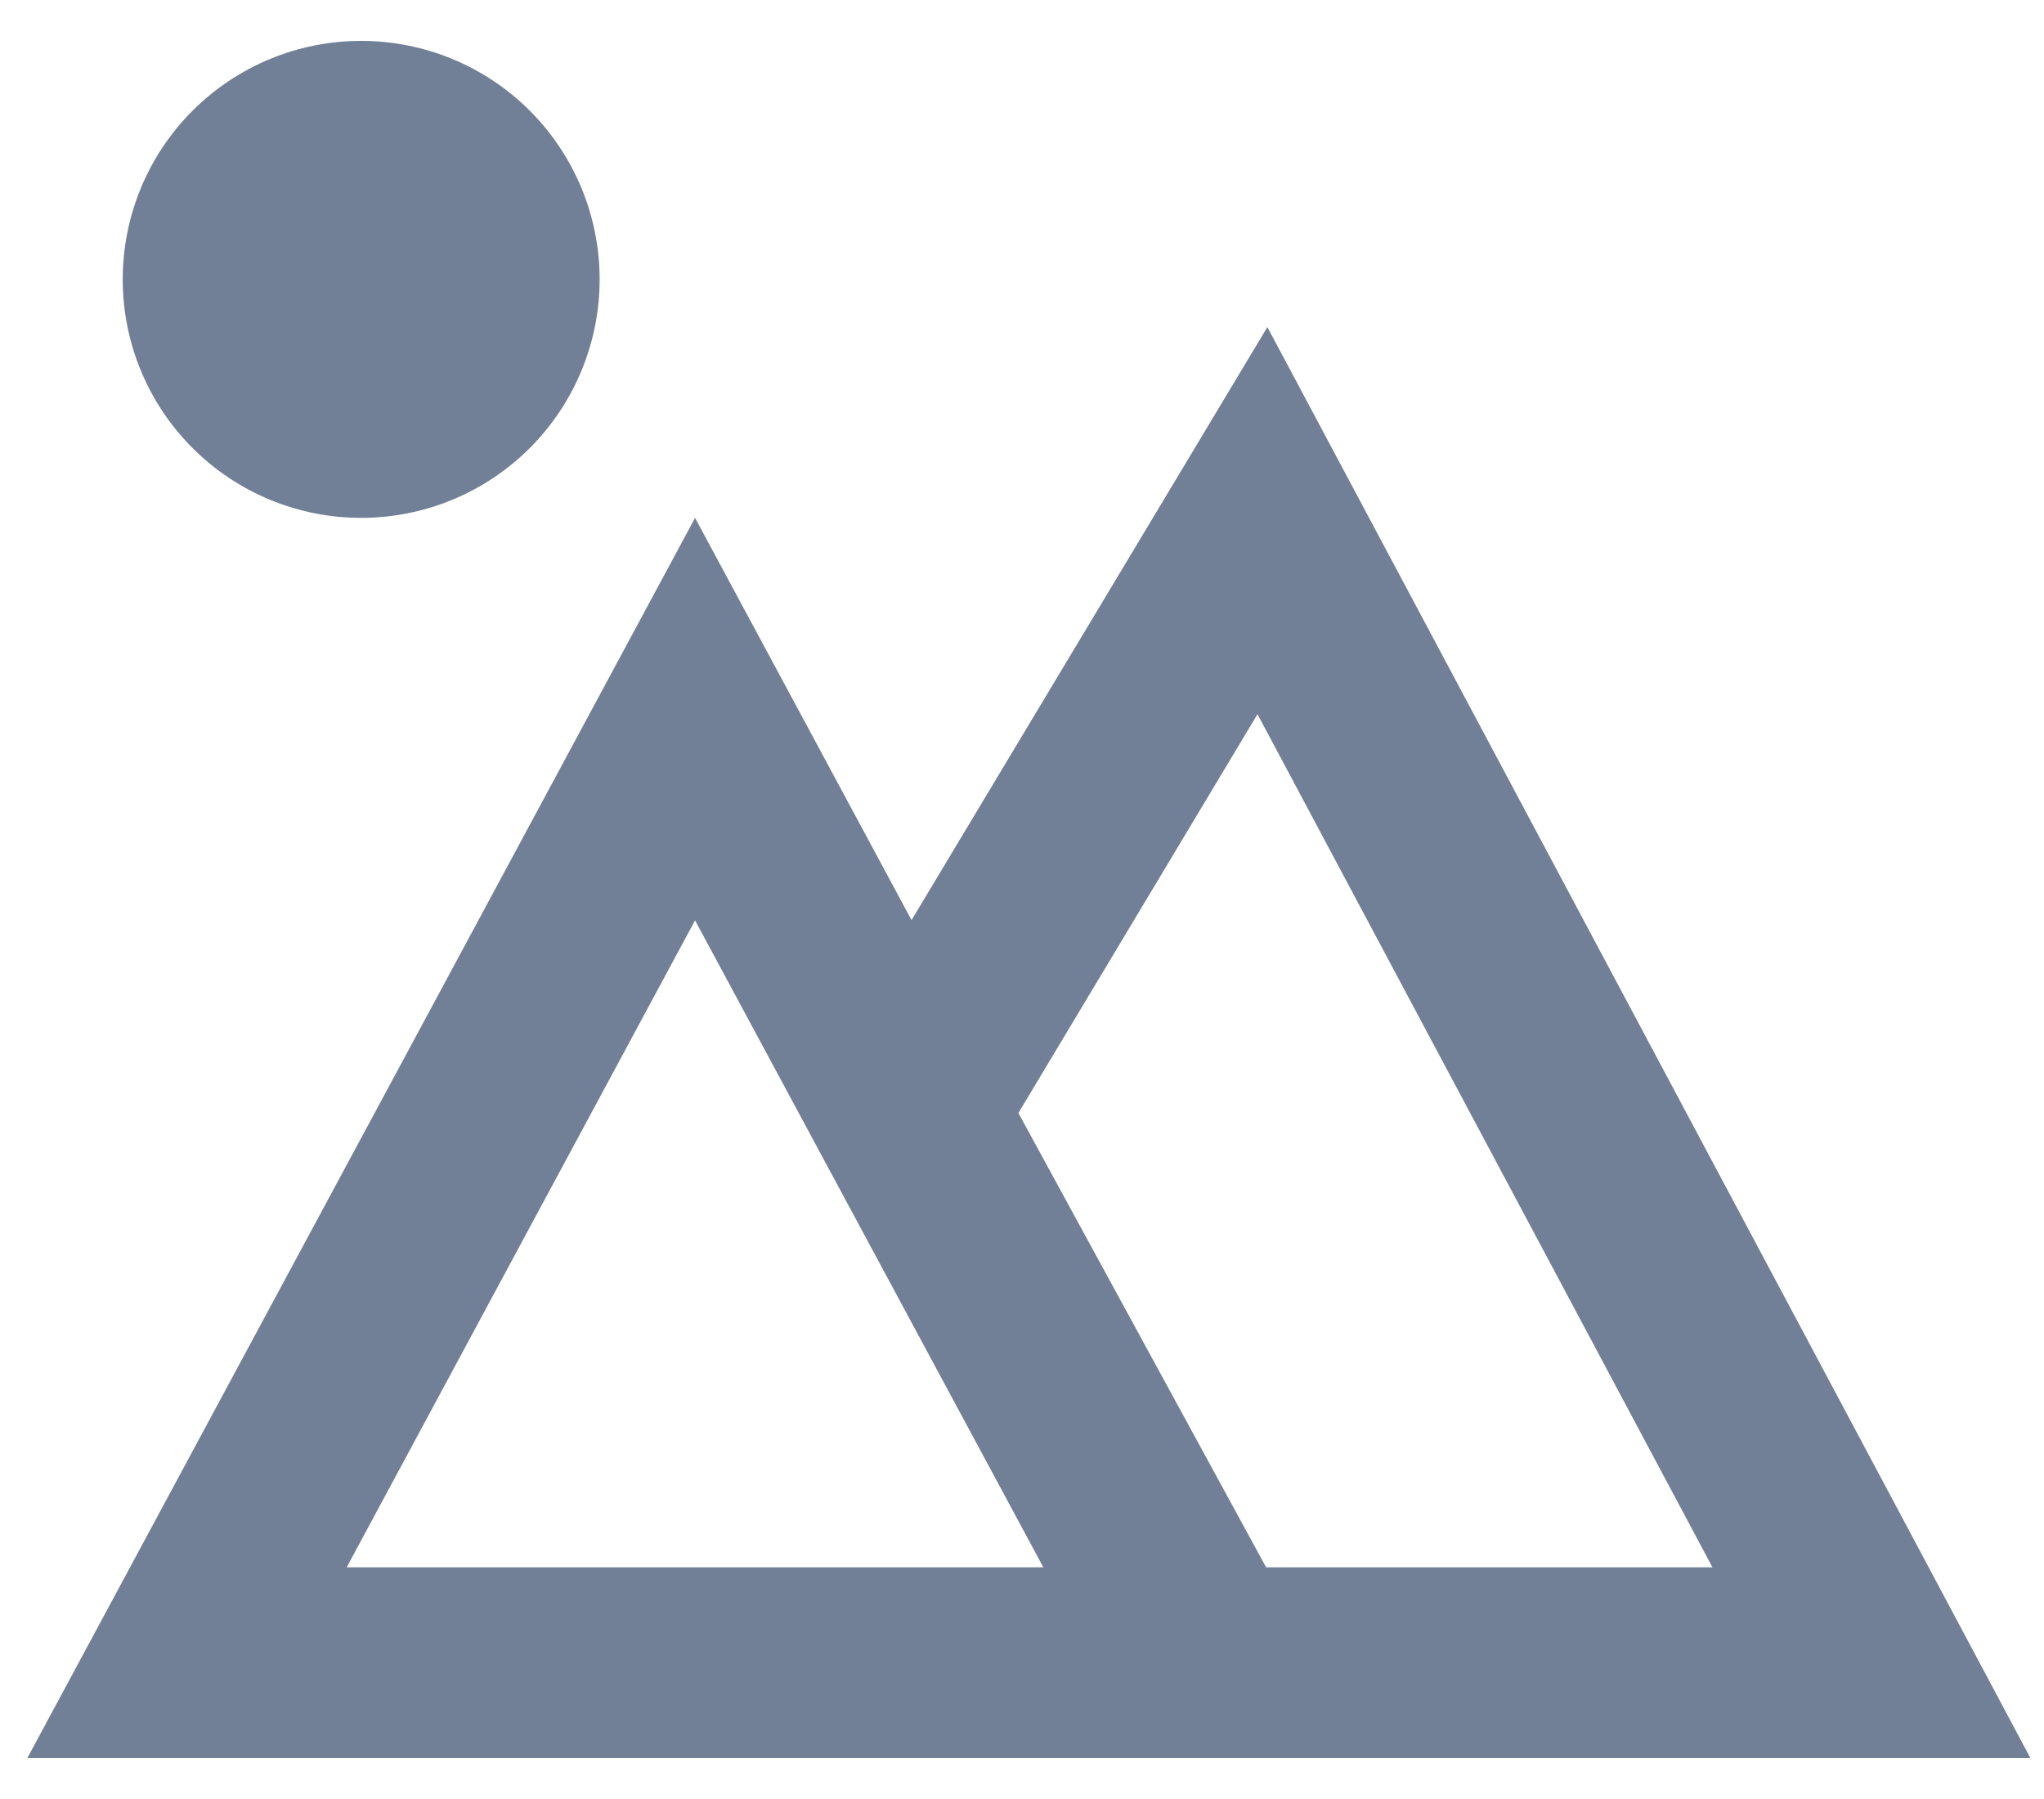 <svg width="25" height="22" viewBox="0 0 25 22" fill="none" xmlns="http://www.w3.org/2000/svg">
<path d="M11.149 11.252L15.501 4L24.834 21.5H0.334L8.501 6.333L11.149 11.252ZM12.456 13.611L15.486 19.167H20.945L15.38 8.734L12.456 13.611ZM4.24 19.167H12.761L8.501 11.255L4.24 19.167ZM4.417 6.333C3.644 6.333 2.902 6.026 2.355 5.479C1.808 4.932 1.501 4.19 1.501 3.417C1.501 2.643 1.808 1.901 2.355 1.354C2.902 0.807 3.644 0.5 4.417 0.5C5.191 0.5 5.933 0.807 6.48 1.354C7.027 1.901 7.334 2.643 7.334 3.417C7.334 4.19 7.027 4.932 6.48 5.479C5.933 6.026 5.191 6.333 4.417 6.333Z" fill="#718096"/>
</svg>
